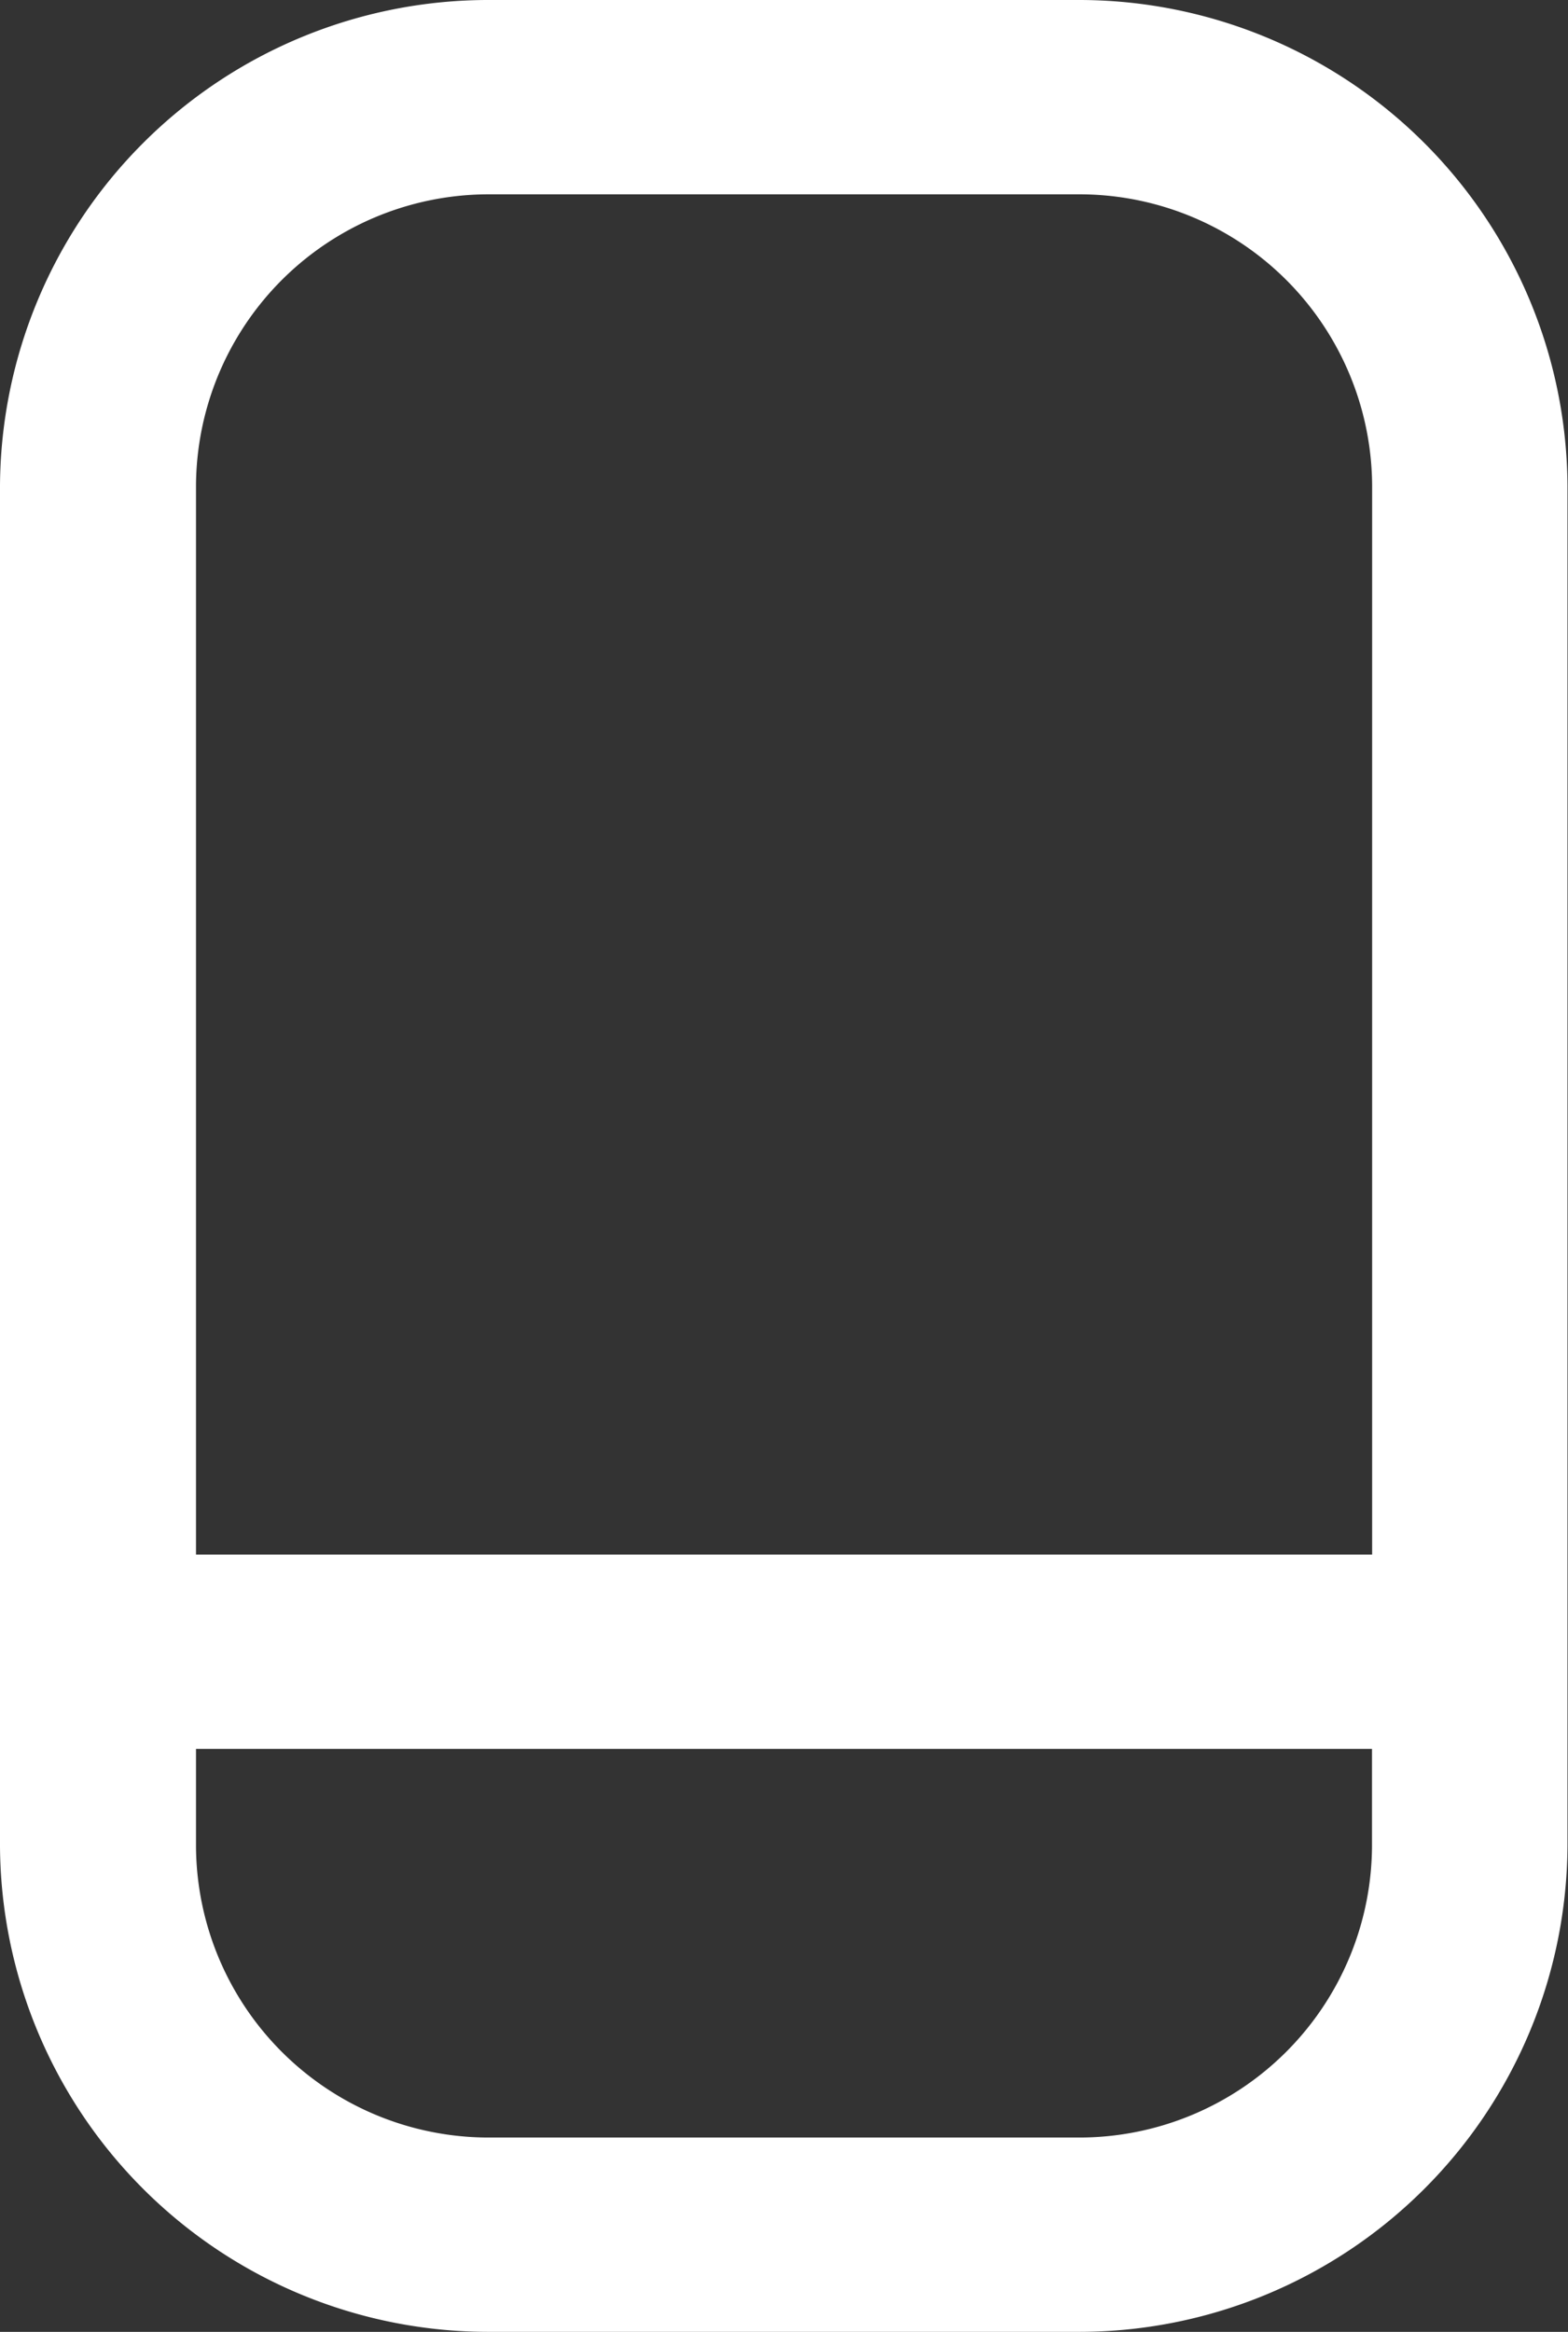 <svg xmlns="http://www.w3.org/2000/svg" width="12.104" height="18" viewBox="0 0 12.104 18">
  <rect x="0" y="0" width="12.104" height="18" fill="#333333" stroke="none"/>
  <path id="Path_292" data-name="Path 292" d="M12.322,0H7.783A3.771,3.771,0,0,0,4,3.75v10.5A3.771,3.771,0,0,0,7.783,18h4.539A3.771,3.771,0,0,0,16.1,14.25V3.75A3.771,3.771,0,0,0,12.322,0ZM7.783,1.5h4.539a2.26,2.26,0,0,1,2.27,2.25V12H5.513V3.75A2.26,2.26,0,0,1,7.783,1.5Zm4.539,15H7.783a2.26,2.26,0,0,1-2.27-2.25V13.5h9.078v.75A2.26,2.26,0,0,1,12.322,16.5Z" transform="translate(-4)" fill="#fff"/>
</svg>
